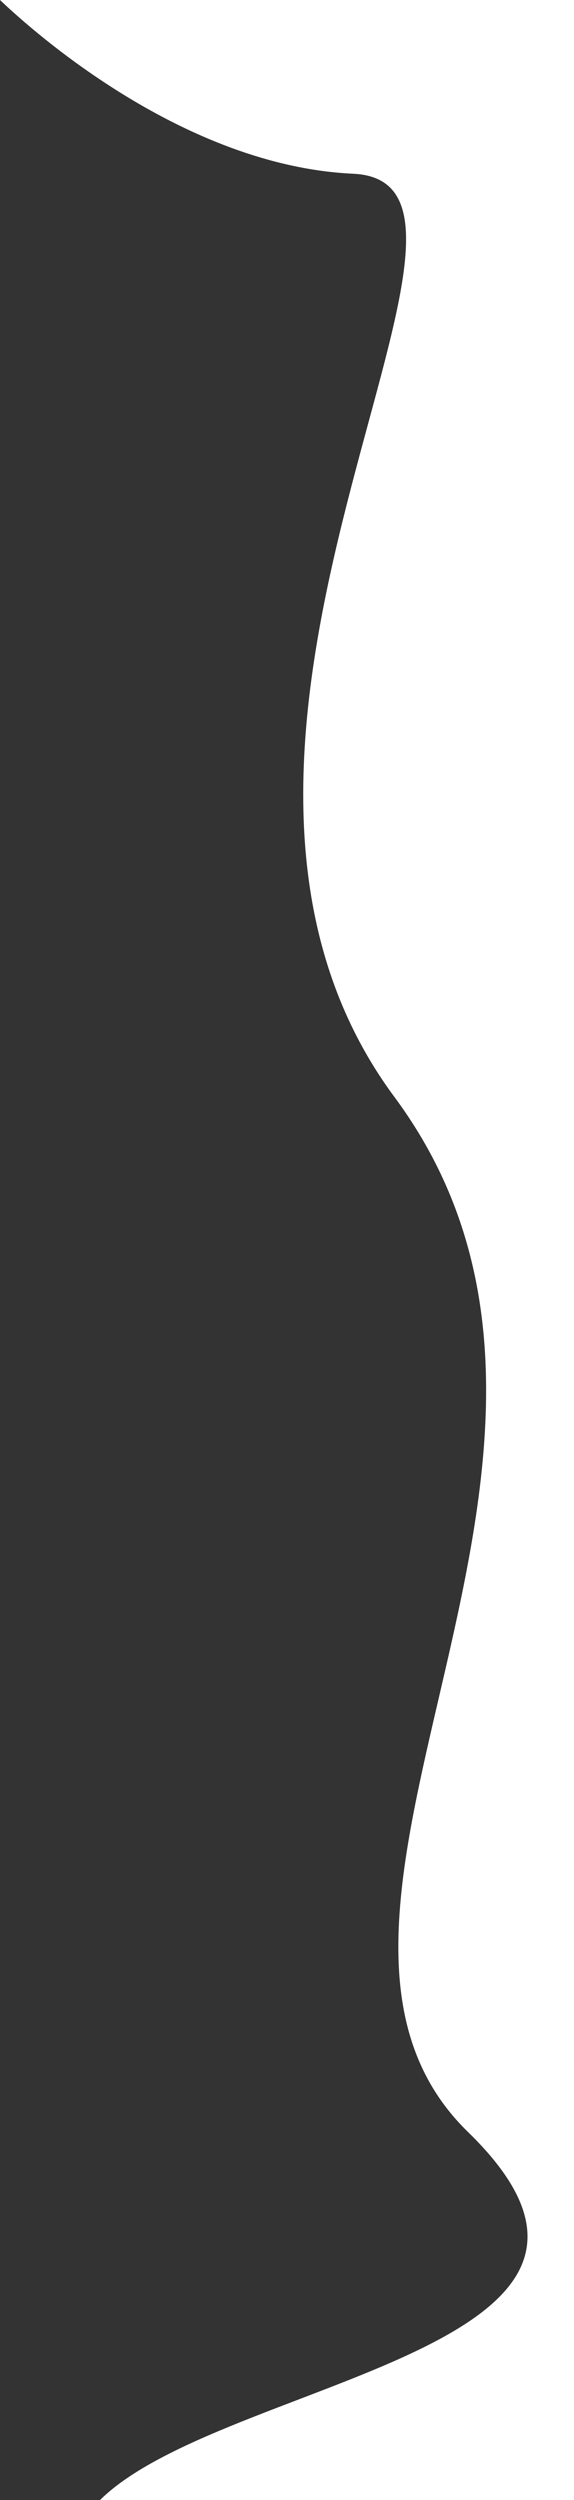 <?xml version="1.0" encoding="utf-8"?>
<!-- Generator: Adobe Illustrator 22.1.0, SVG Export Plug-In . SVG Version: 6.00 Build 0)  -->
<svg version="1.1" id="Layer_1" xmlns="http://www.w3.org/2000/svg" xmlns:xlink="http://www.w3.org/1999/xlink" x="0px" y="0px"
	 viewBox="0 0 389.9 1698" style="enable-background:new 0 0 389.9 1698;" xml:space="preserve">
<rect x="0" y="0" width="389.9" height="1698" fill="#333333" stroke="none"/>
<style type="text/css">
	.st0{fill:#FFFFFF;}
</style>
<path class="st0" d="M317.9,1448c-153-149,130-460-50-703s103-621-28-627C125.2,112.7,23.5,22.4,0,0l389.9,0v1698h-322
	C151,1615.7,469.7,1595.8,317.9,1448z"/>
</svg>
